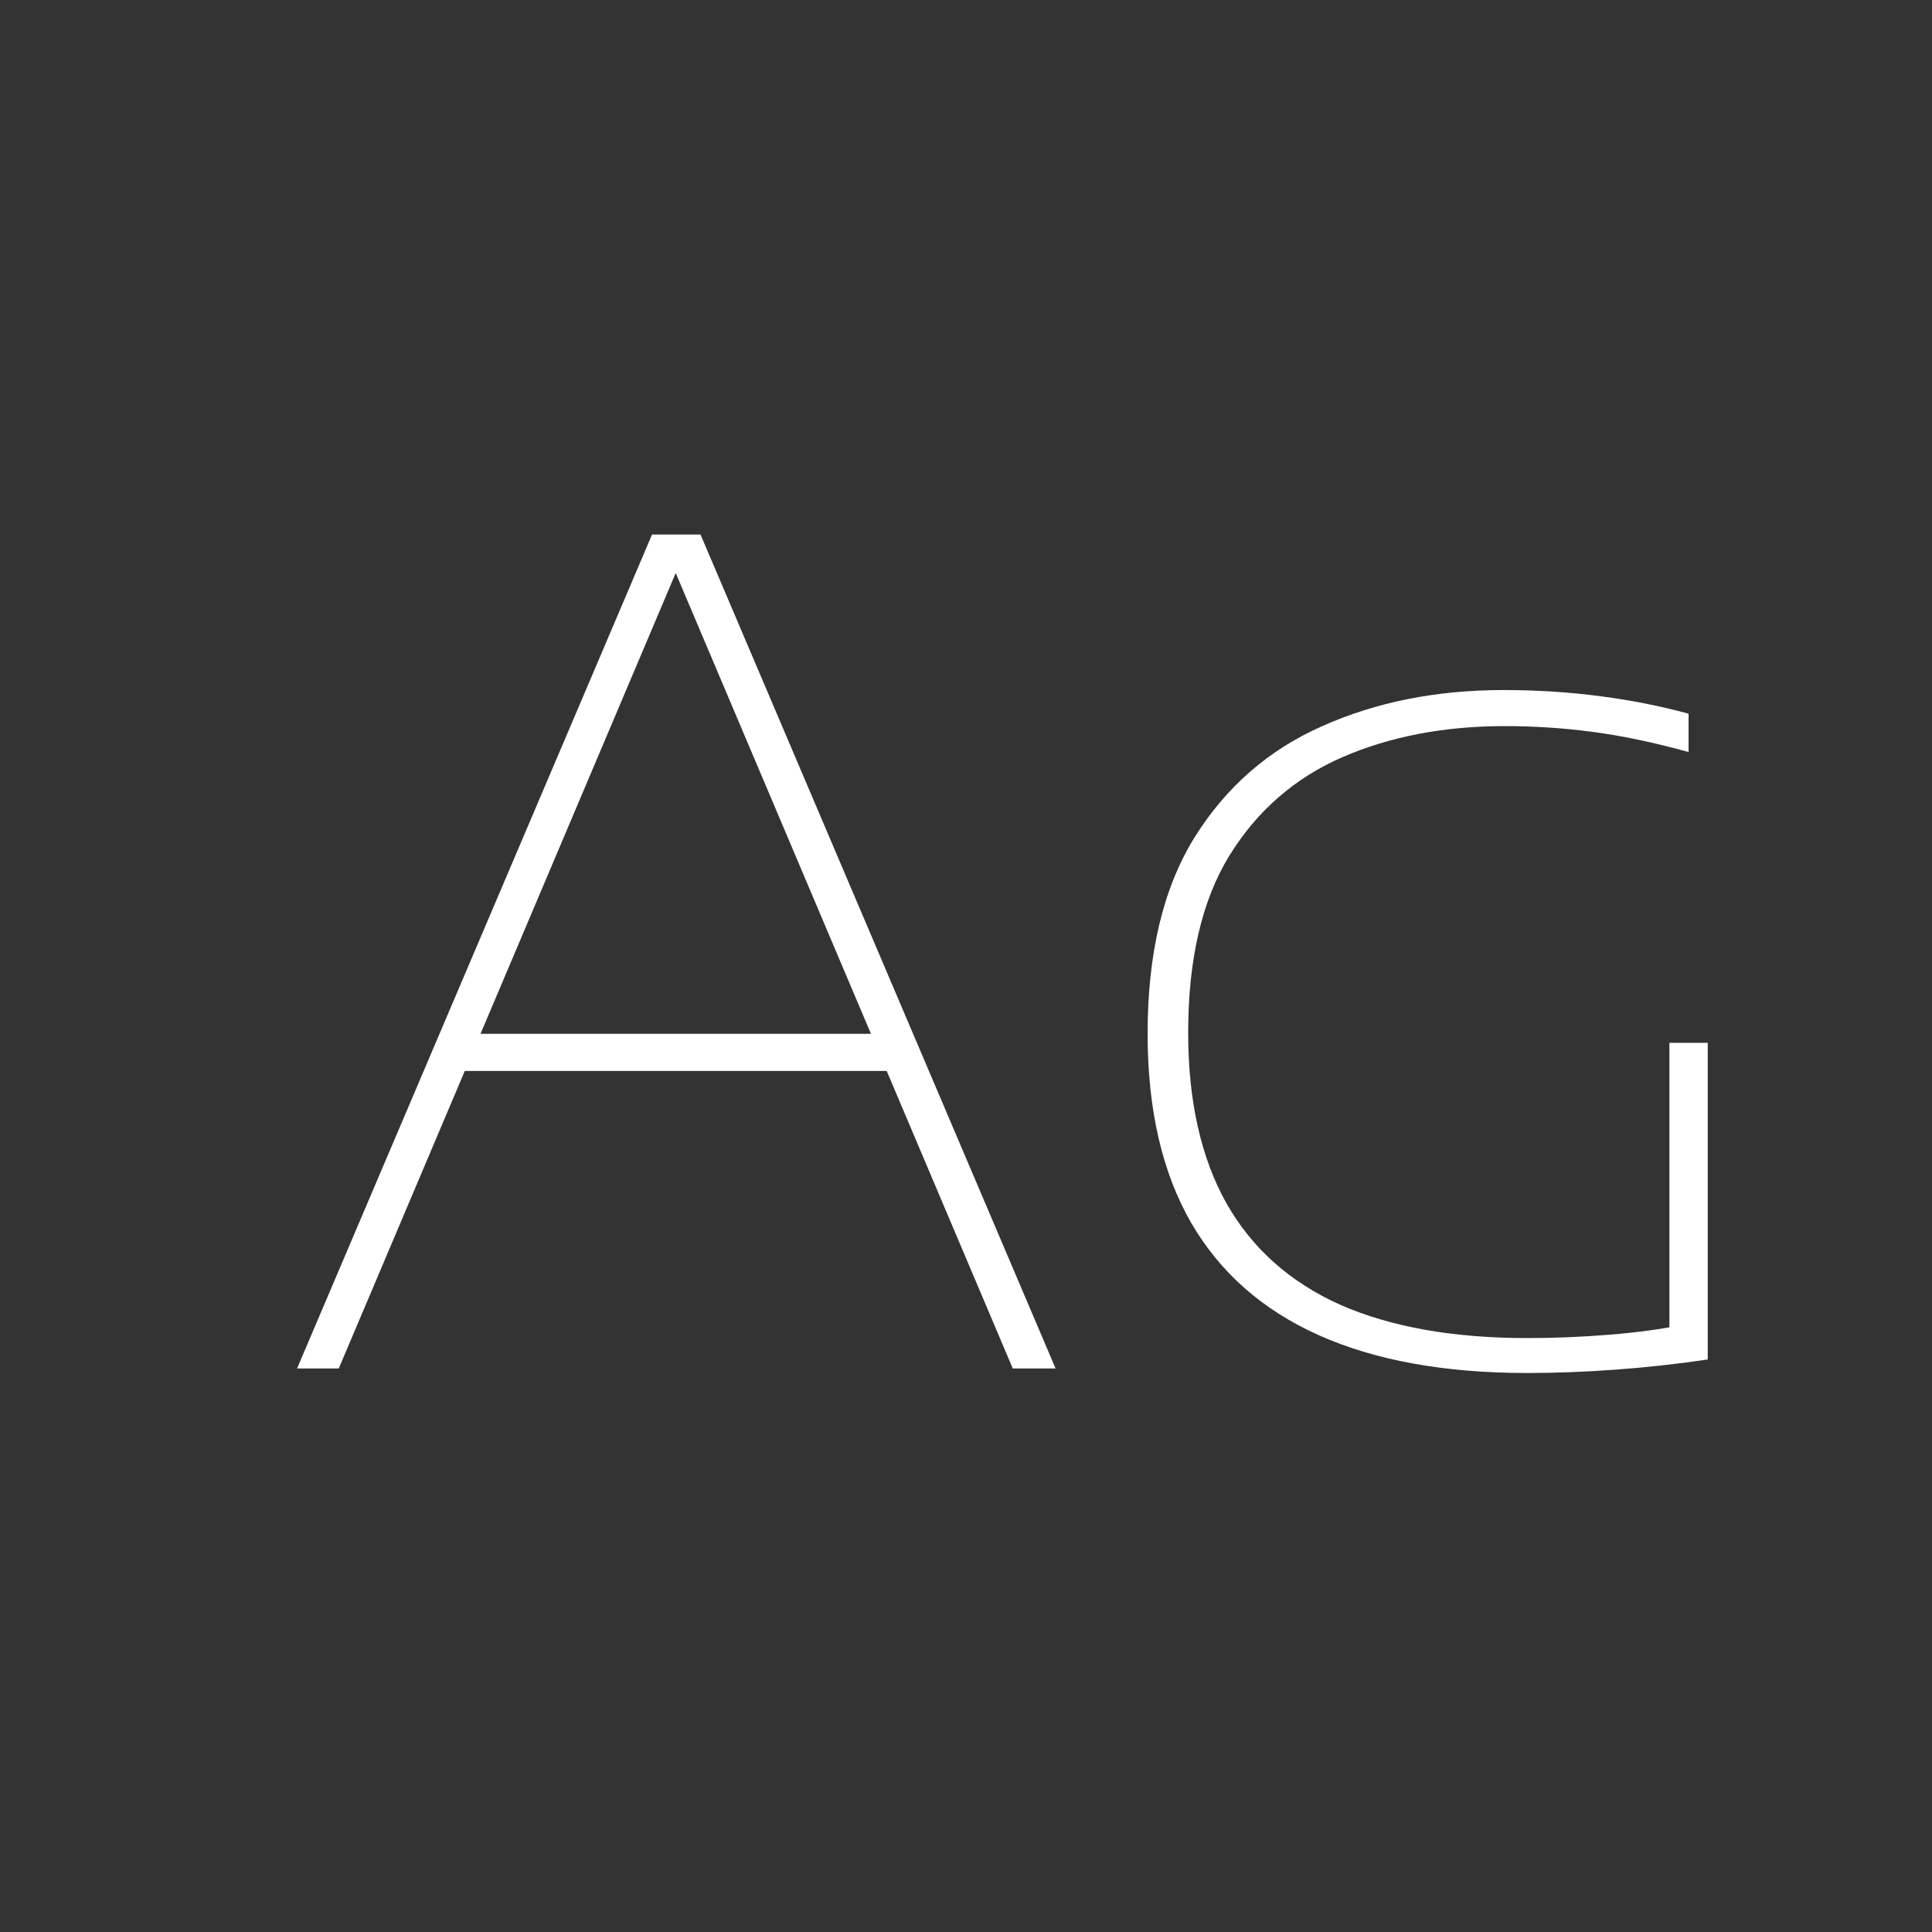 <svg width="24" height="24" viewBox="0 0 24 24" fill="none" xmlns="http://www.w3.org/2000/svg">
<rect x="0" y="0" width="24" height="24" fill="#333333" stroke="none"/>
<path d="M3.69 17L8.1 6.64H8.702L13.113 17H12.581L8.31 6.92H8.478L4.208 17H3.69ZM5.608 13.304L5.748 12.842H11.055L11.194 13.304H5.608ZM18.974 17.056C17.948 17.056 17.084 16.9 16.384 16.587C15.684 16.274 15.155 15.808 14.795 15.187C14.436 14.562 14.256 13.78 14.256 12.842C14.256 11.843 14.45 11.031 14.837 10.406C15.229 9.776 15.759 9.314 16.426 9.02C17.094 8.721 17.845 8.572 18.68 8.572C19.096 8.572 19.497 8.598 19.884 8.649C20.272 8.7 20.636 8.773 20.976 8.866V9.342C20.538 9.221 20.136 9.137 19.772 9.09C19.413 9.043 19.054 9.02 18.694 9.02C17.943 9.02 17.271 9.148 16.678 9.405C16.086 9.662 15.617 10.07 15.271 10.63C14.931 11.185 14.76 11.918 14.76 12.828C14.76 13.677 14.919 14.384 15.236 14.949C15.554 15.509 16.025 15.929 16.65 16.209C17.276 16.484 18.05 16.622 18.974 16.622C19.31 16.622 19.651 16.608 19.996 16.58C20.342 16.552 20.65 16.51 20.92 16.454L20.738 16.692V12.954H21.214V16.888C20.836 16.944 20.456 16.986 20.073 17.014C19.691 17.042 19.324 17.056 18.974 17.056Z" fill="white"/>
</svg>
